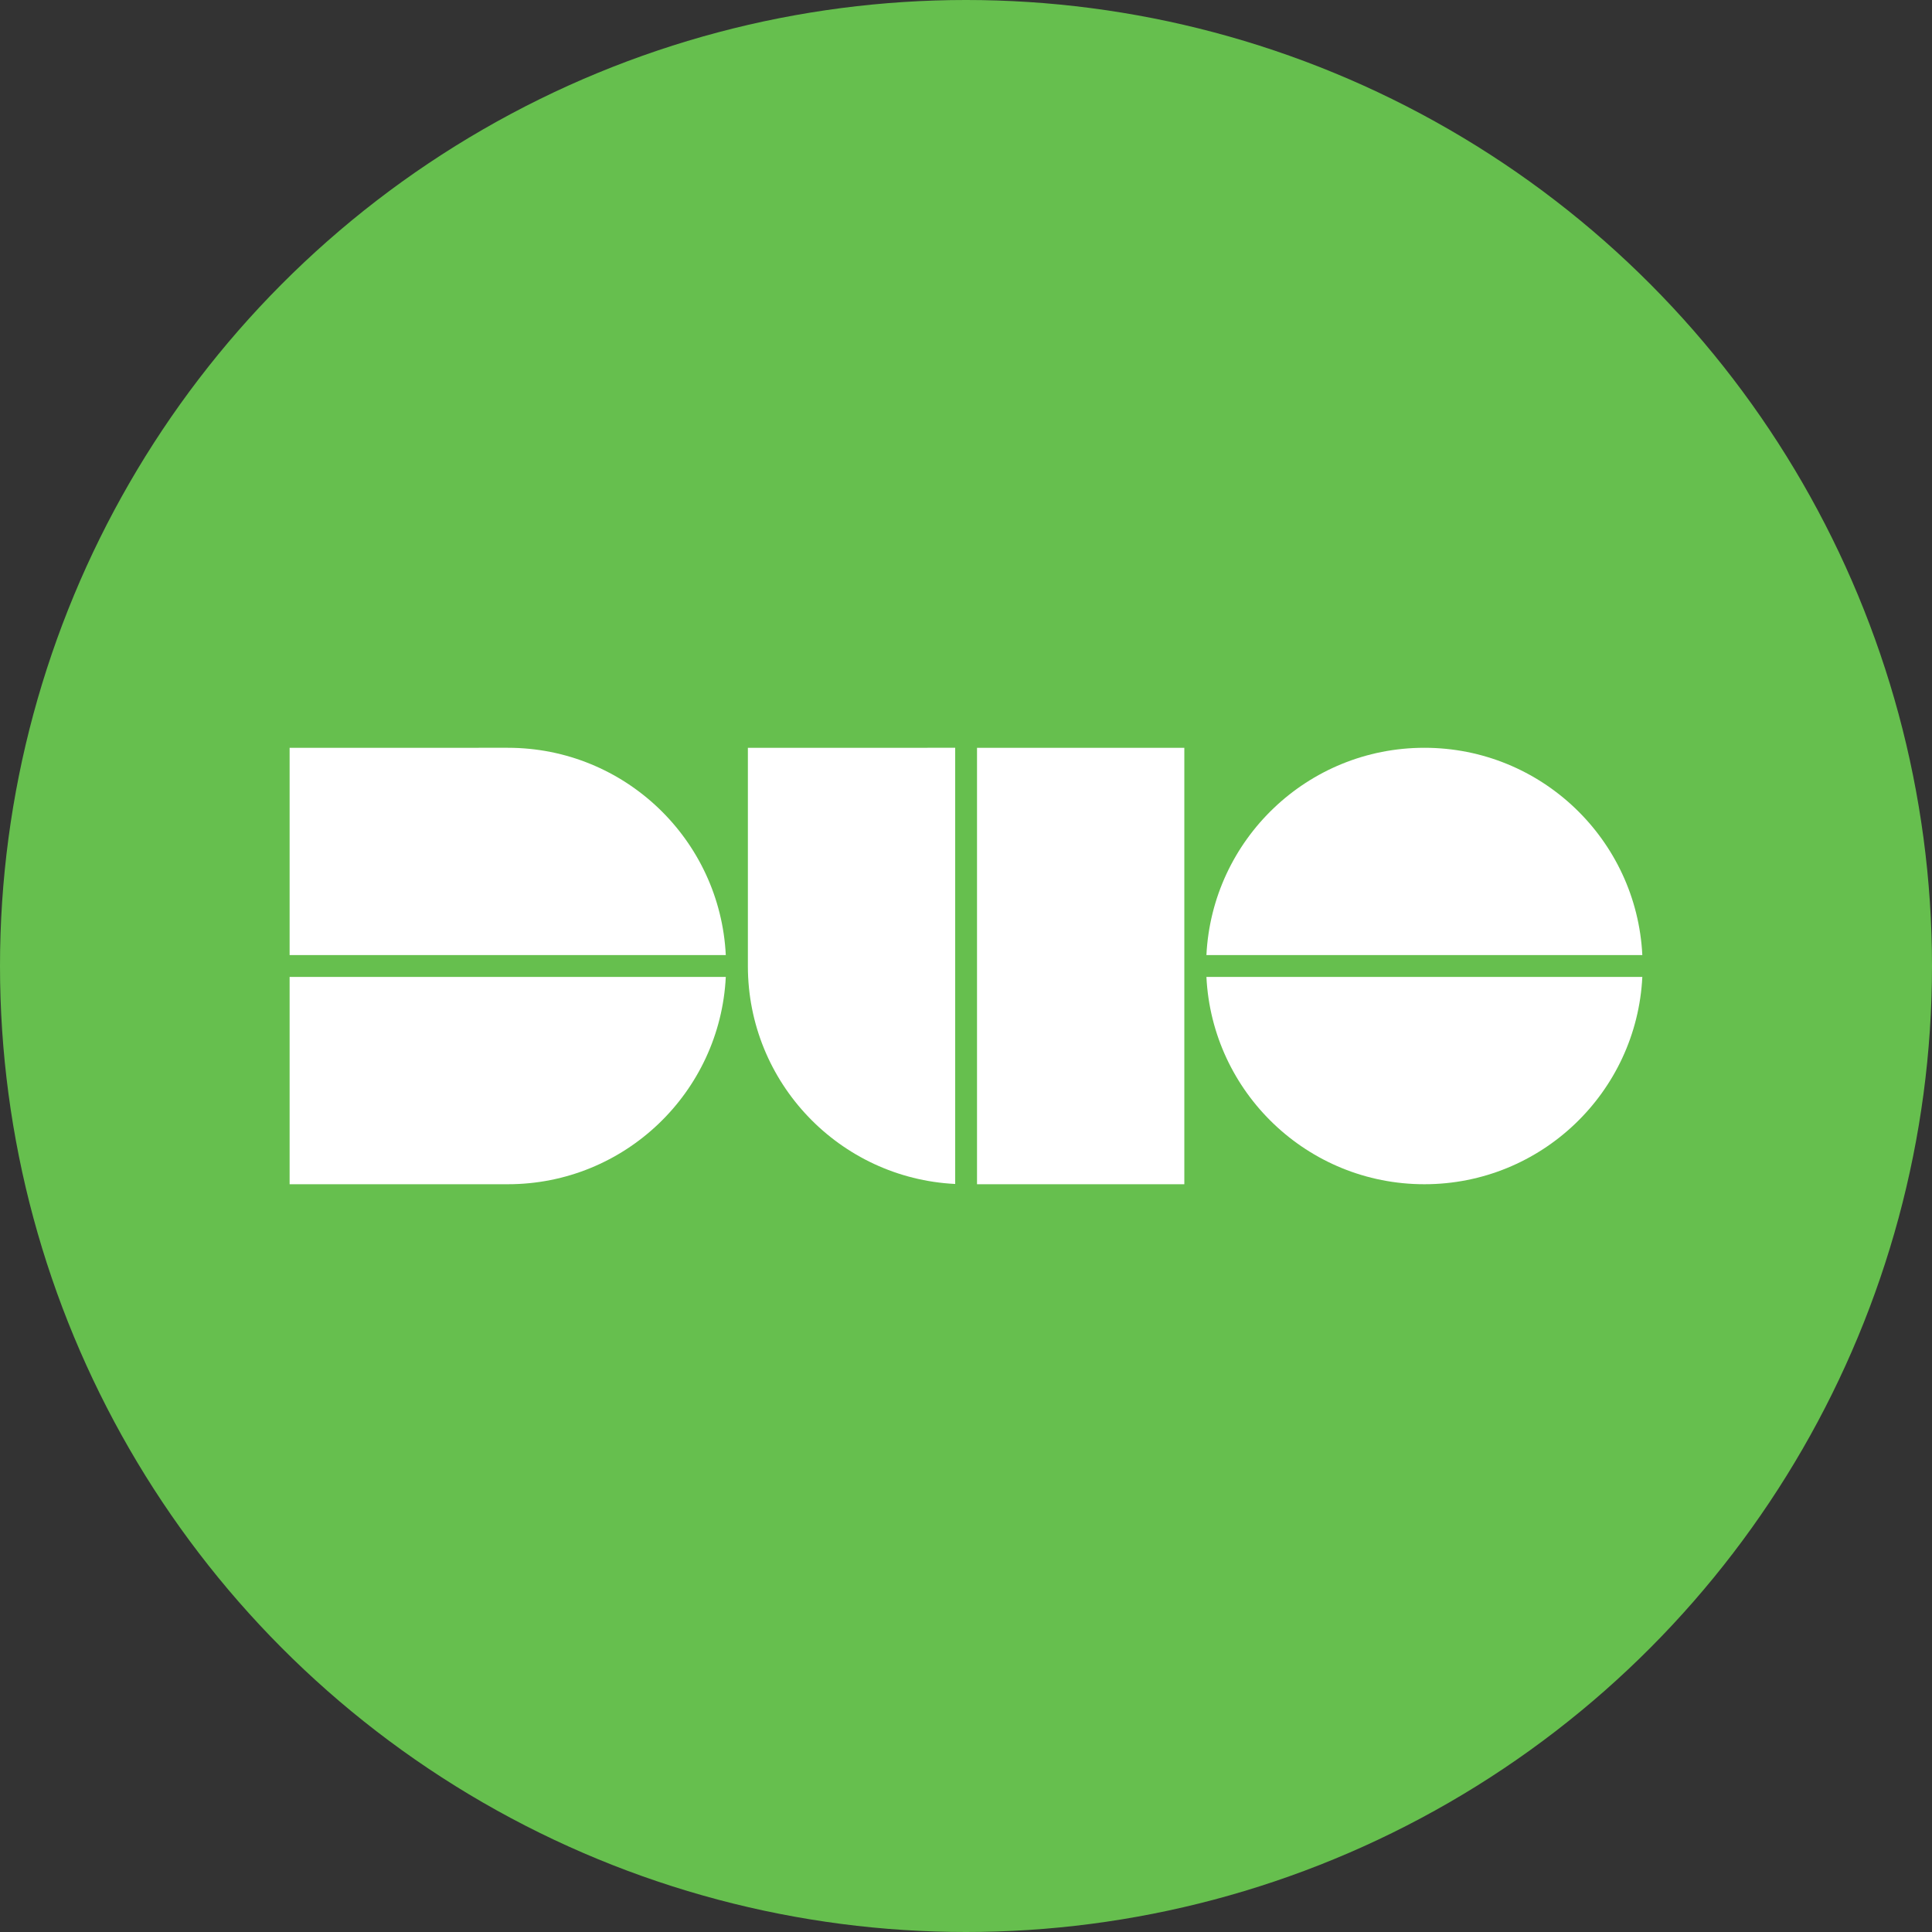 <svg xmlns="http://www.w3.org/2000/svg" viewBox="0 0 1024 1024">
   <rect x="0" y="0" width="1024" height="1024" fill="#333333" stroke="none"/>
   <circle cx="512" cy="512" r="512" style="fill:#66bf4e"/>
   <path d="M153.5 396.344v109.879h231.182c-3.014-61.192-53.581-109.88-115.52-109.88zm242.89 0v115.662c0 61.939 48.69 112.505 109.881 115.52V396.343Zm121.448 0v231.324h109.879V396.344Zm237.107 0c-61.939 0-112.504 48.687-115.517 109.879h231.037c-3.014-61.192-53.58-109.88-115.52-109.88zM153.5 517.789v109.879h115.662c61.939 0 112.506-48.687 115.52-109.879zm485.928 0c3.013 61.192 53.578 109.879 115.517 109.879 61.94 0 112.506-48.687 115.52-109.879z" style="fill:#ffffff"/>
</svg>
